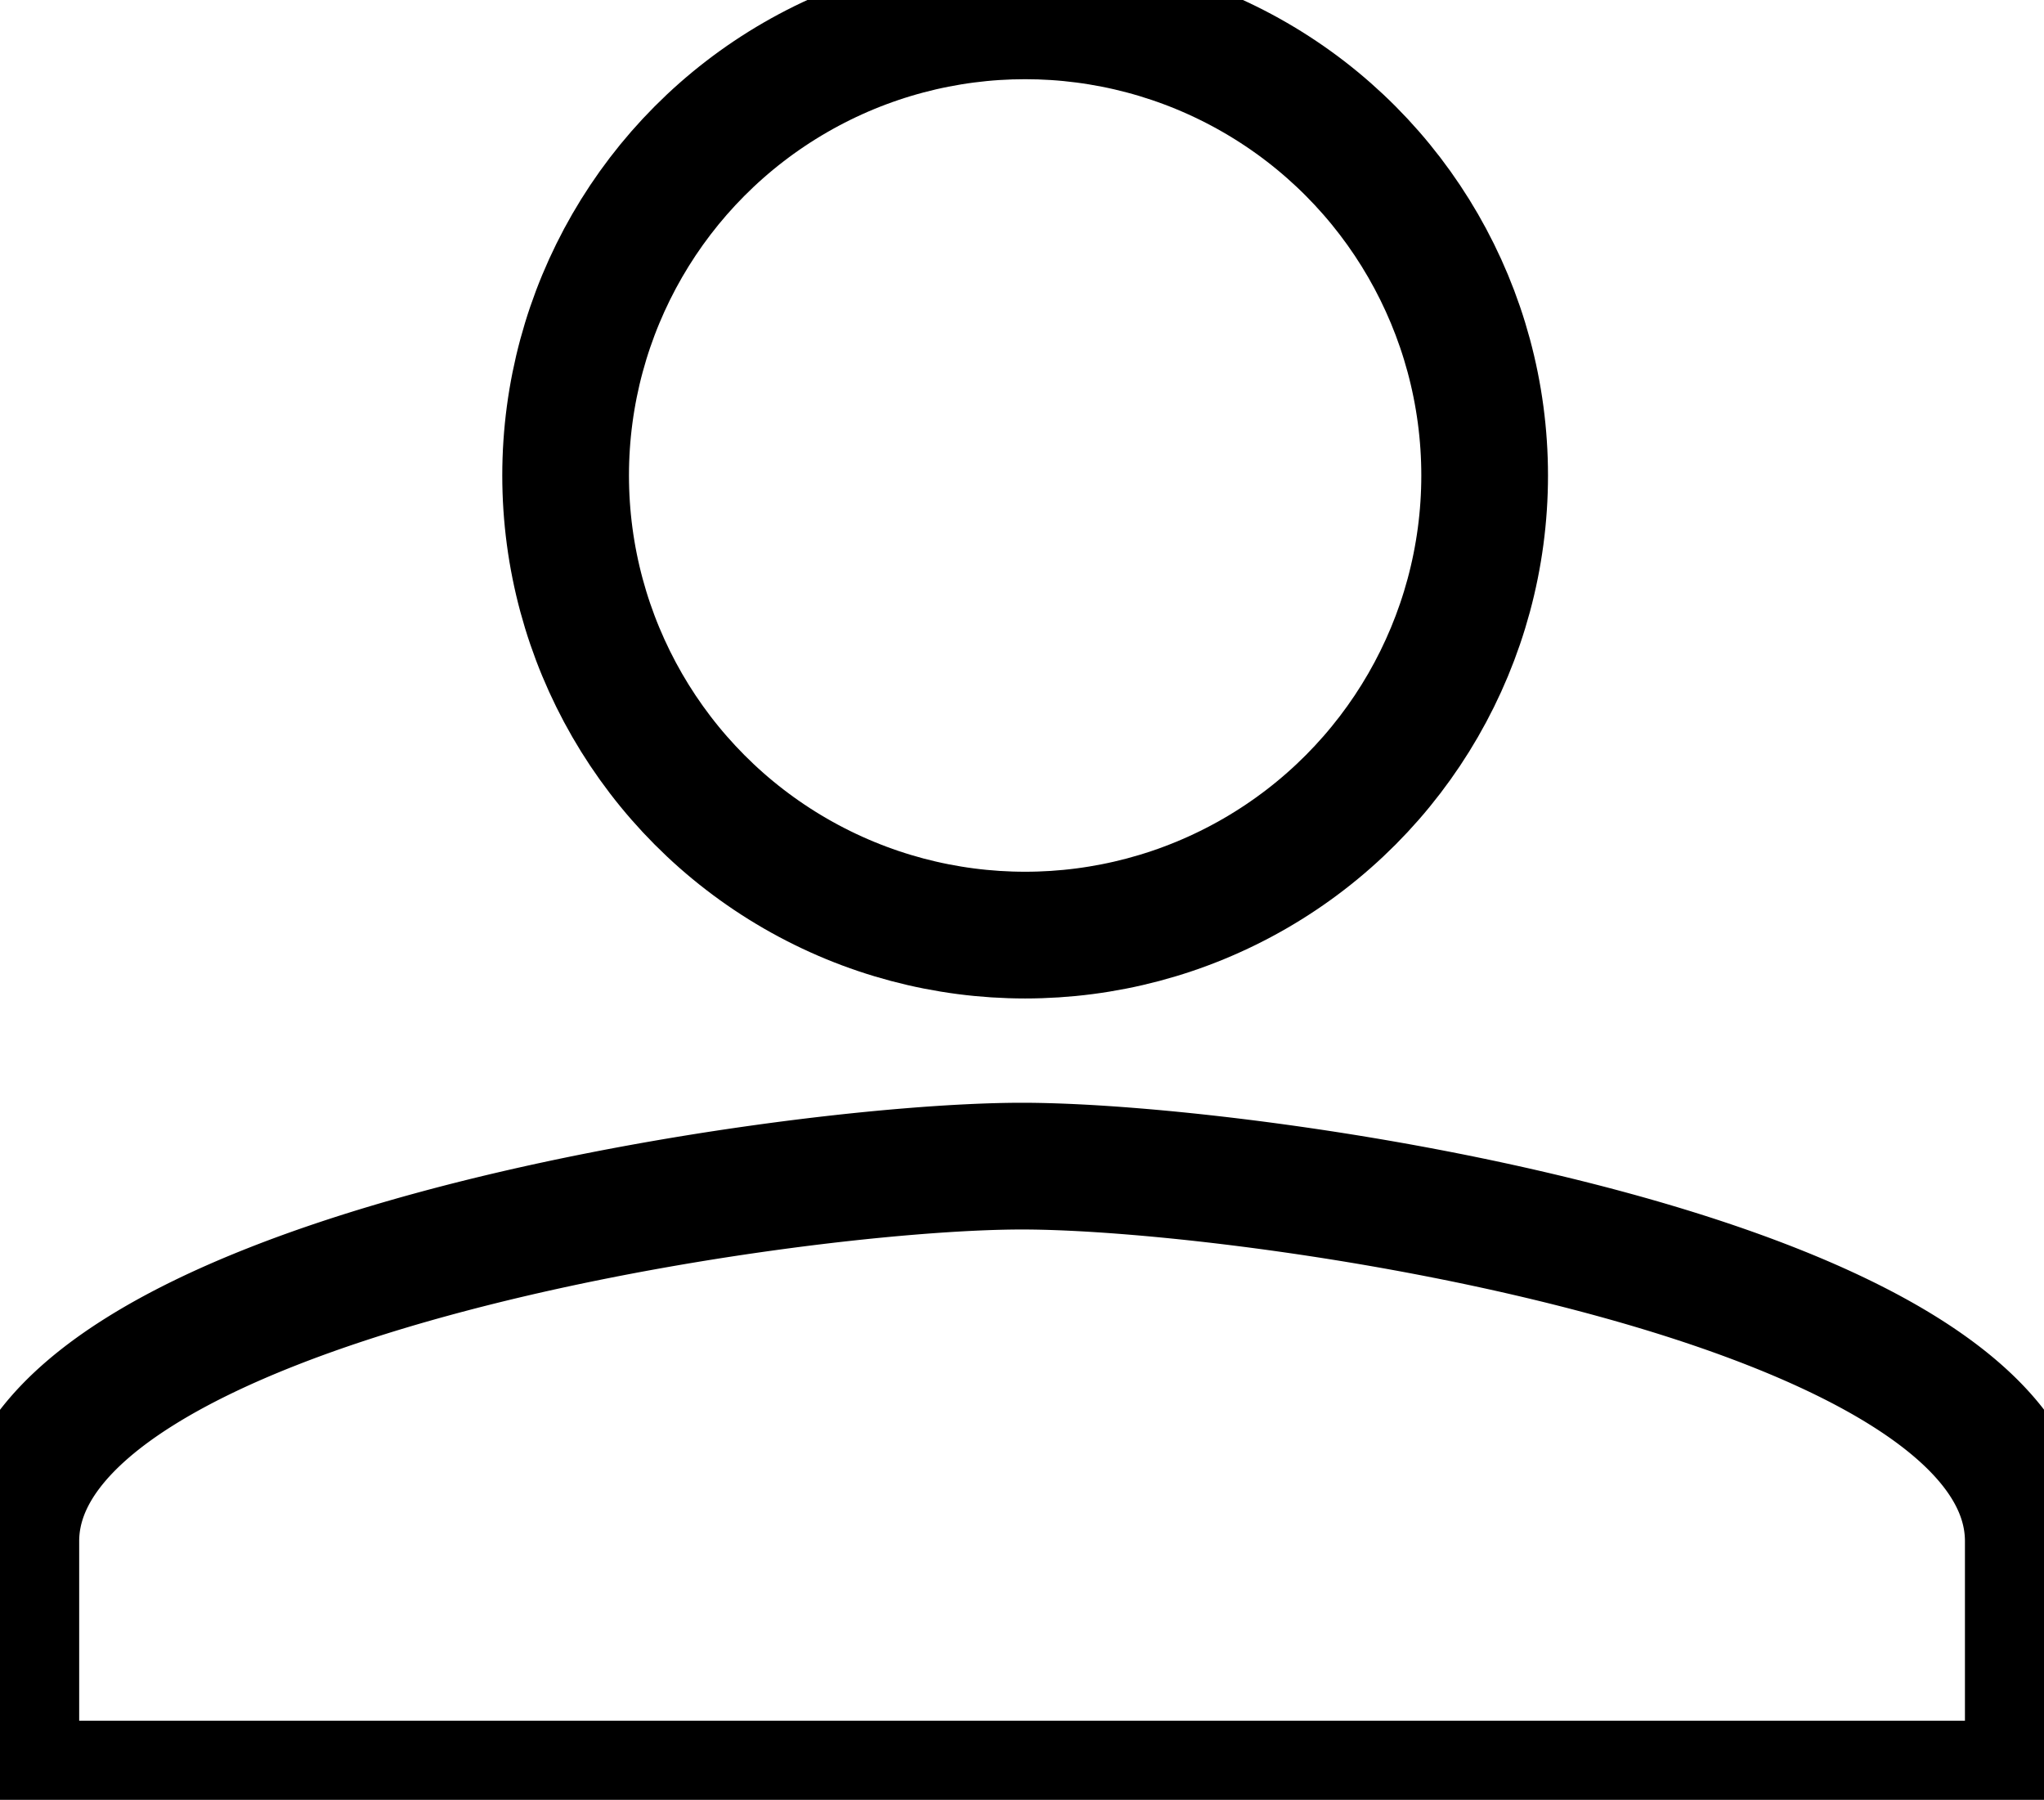 <svg id="Layer_1" data-name="Layer 1" xmlns="http://www.w3.org/2000/svg" viewBox="0 0 322.67 284.05"><defs><style>.cls-1{fill:none;stroke:#000;stroke-miterlimit:20;stroke-width:20px;}</style></defs><title>profile</title><path class="cls-1" d="M199.5,232c-37.67,0-158.83,17.71-158.83,59.21v33.94a4.19,4.19,0,0,0,4,4.38H354.36a4.19,4.19,0,0,0,4-4.37V291.19C358.33,249.69,237.17,232,199.5,232Z" transform="translate(-38.17 -47.96)"/><circle class="cls-1" cx="161.83" cy="75.04" r="72.54"/></svg>
